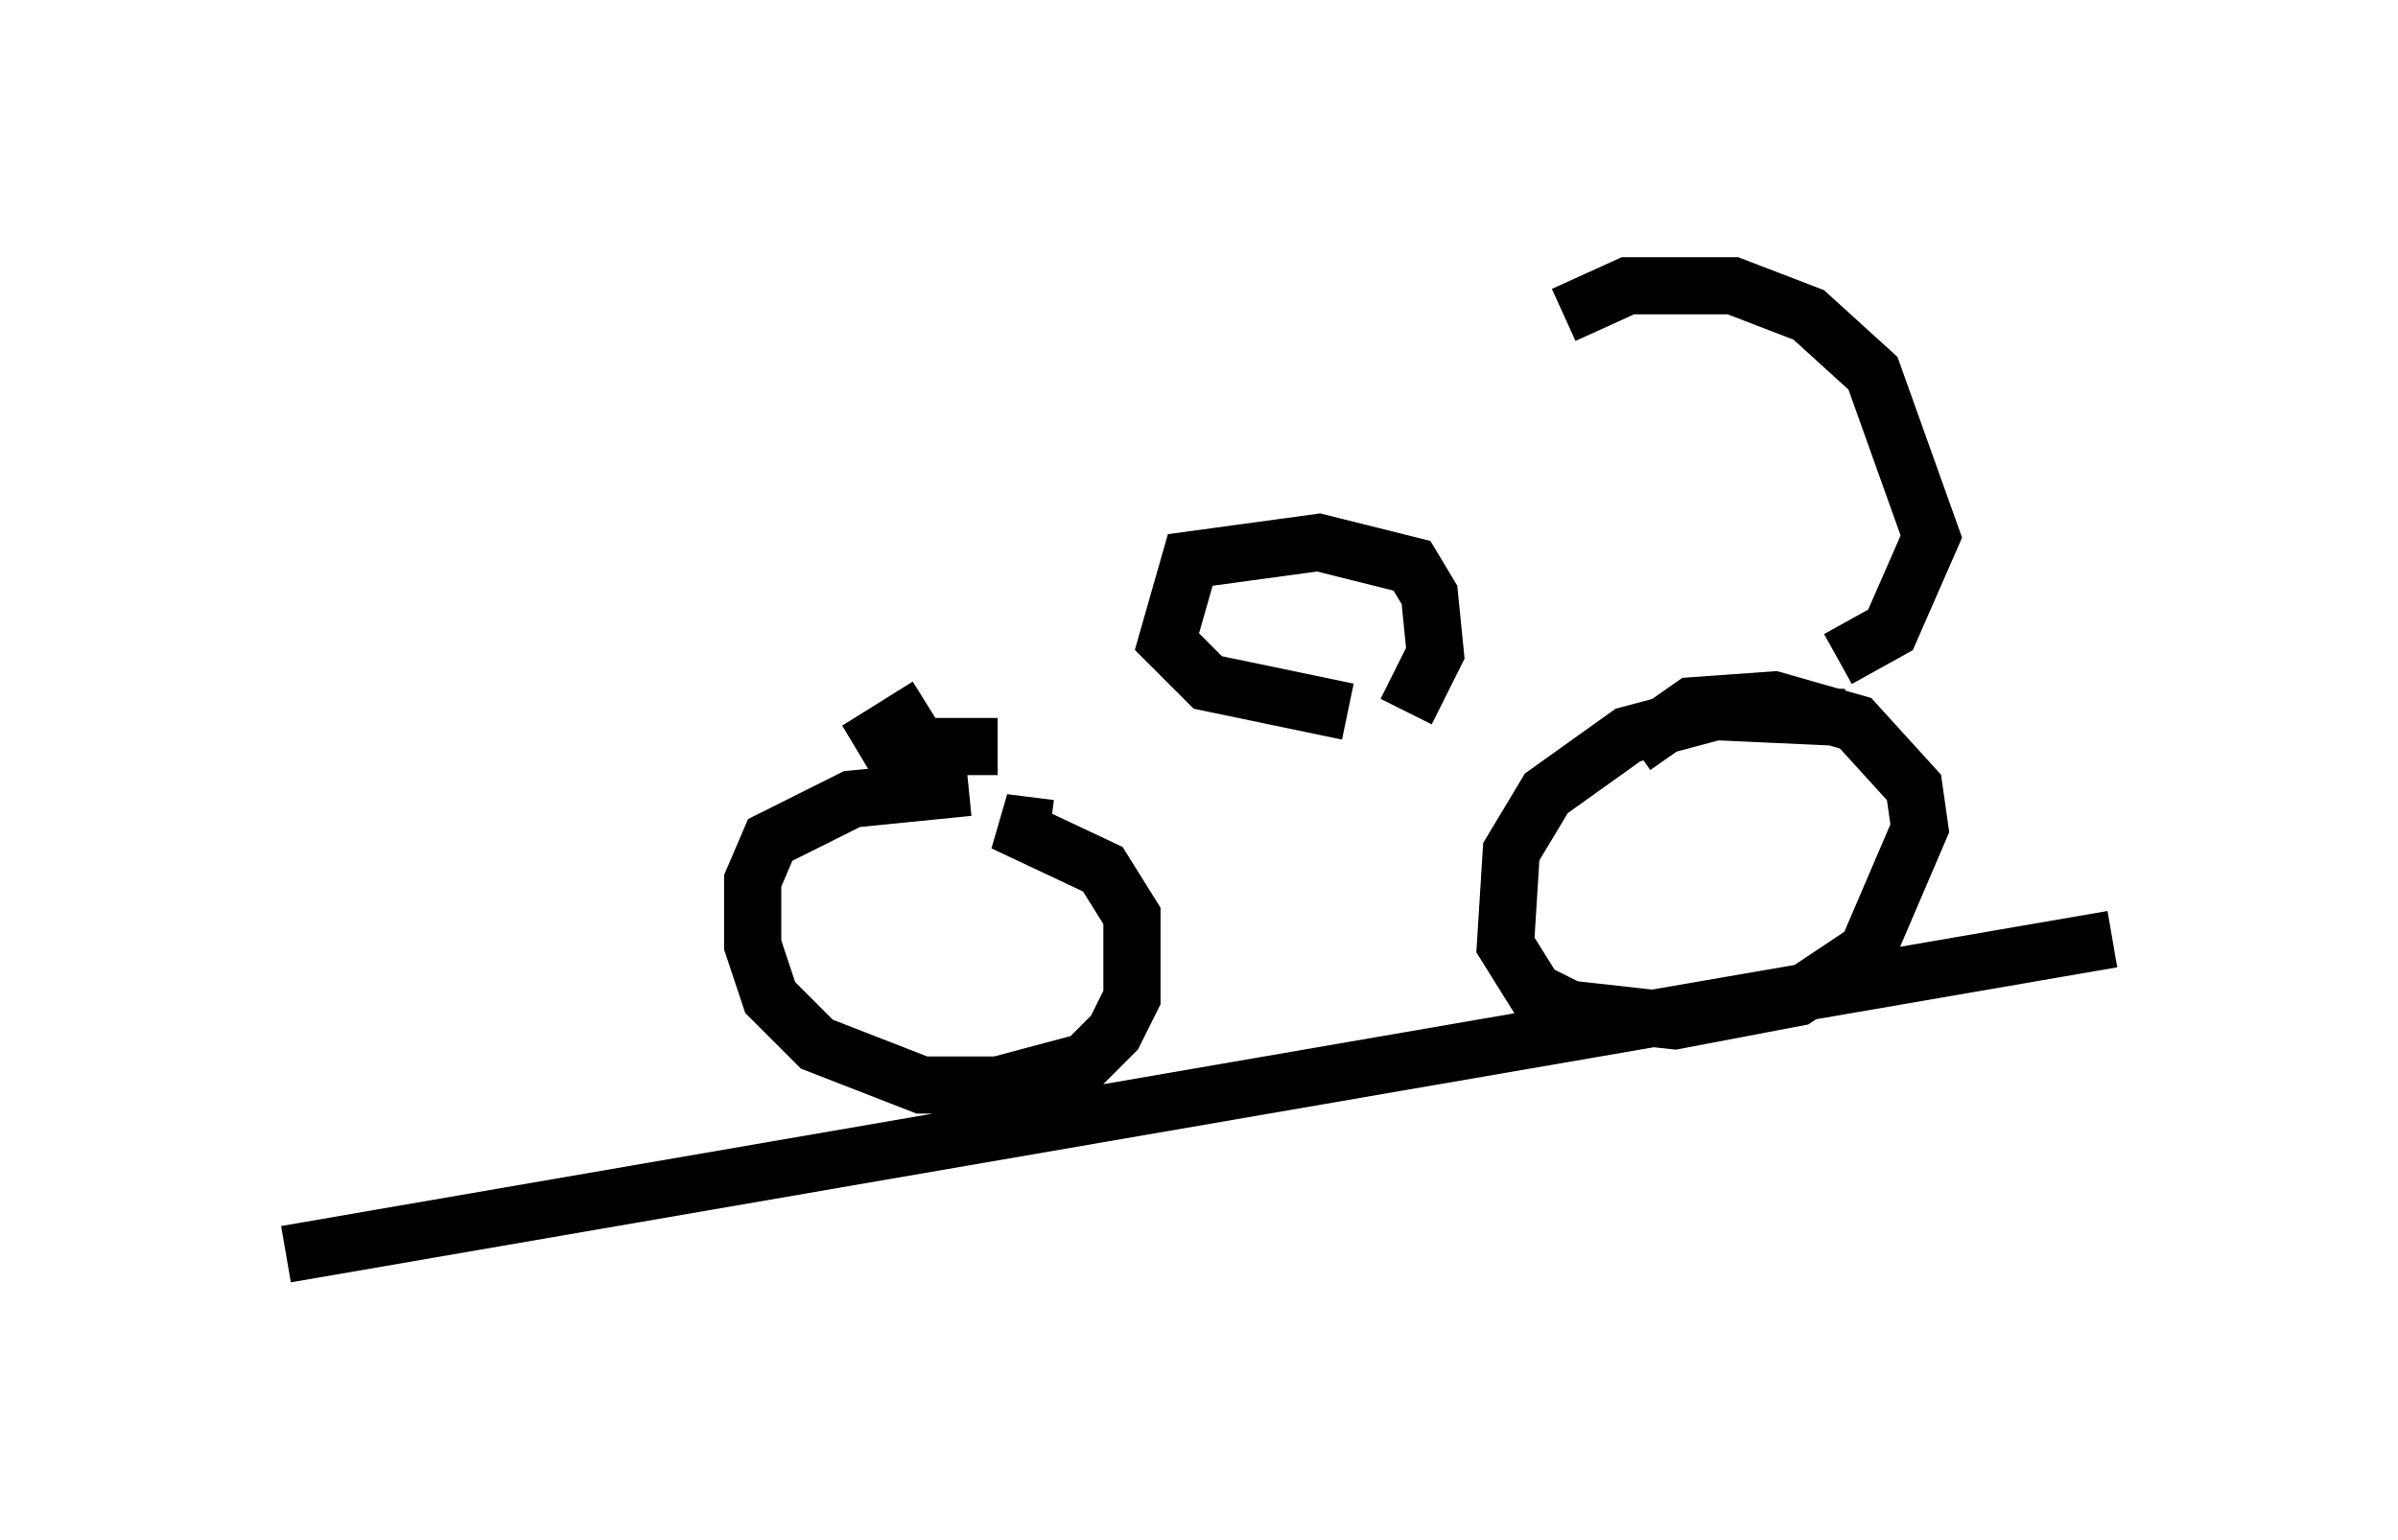 <?xml version="1.0" encoding="utf-8" ?>
<svg baseProfile="full" height="26.946" version="1.1" width="41.952" xmlns="http://www.w3.org/2000/svg" xmlns:ev="http://www.w3.org/2001/xml-events" xmlns:xlink="http://www.w3.org/1999/xlink"><defs /><rect fill="white" height="26.946" width="41.952" x="0" y="0" /><path d="M32.869, 11.533 m-15.415, 1.531 l-2.042, 0.0 0.715, -0.102 m16.027, -1.429 l0.919, -0.51 0.715, -1.633 l-1.021, -2.858 -1.123, -1.021 l-1.327, -0.51 -1.838, 0.0 l-1.123, 0.51 m-2.756, 6.942 l0.51, -1.021 -0.102, -1.021 l-0.306, -0.51 -1.633, -0.408 l-2.246, 0.306 -0.408, 1.429 l0.715, 0.715 2.45, 0.51 m-6.635, 1.327 l-2.042, 0.204 -1.429, 0.715 l-0.306, 0.715 0.0, 1.123 l0.306, 0.919 0.817, 0.817 l1.838, 0.715 1.327, 0.0 l1.531, -0.408 0.51, -0.51 l0.306, -0.613 0.0, -1.429 l-0.51, -0.817 -1.735, -0.817 l0.817, 0.102 m13.883, -1.94 l-2.246, -0.102 -1.531, 0.408 l-1.429, 1.021 -0.613, 1.021 l-0.102, 1.633 0.51, 0.817 l0.613, 0.306 1.838, 0.204 l2.144, -0.408 1.225, -0.817 l0.919, -2.144 -0.102, -0.715 l-1.021, -1.123 -1.429, -0.408 l-1.429, 0.102 -1.021, 0.715 m-11.944, 0.408 l-0.919, -0.102 -0.306, -0.51 l0.817, -0.51 m20.723, 4.083 l-31.952, 5.513 " fill="none" stroke="black" stroke-width="1" /></svg>
